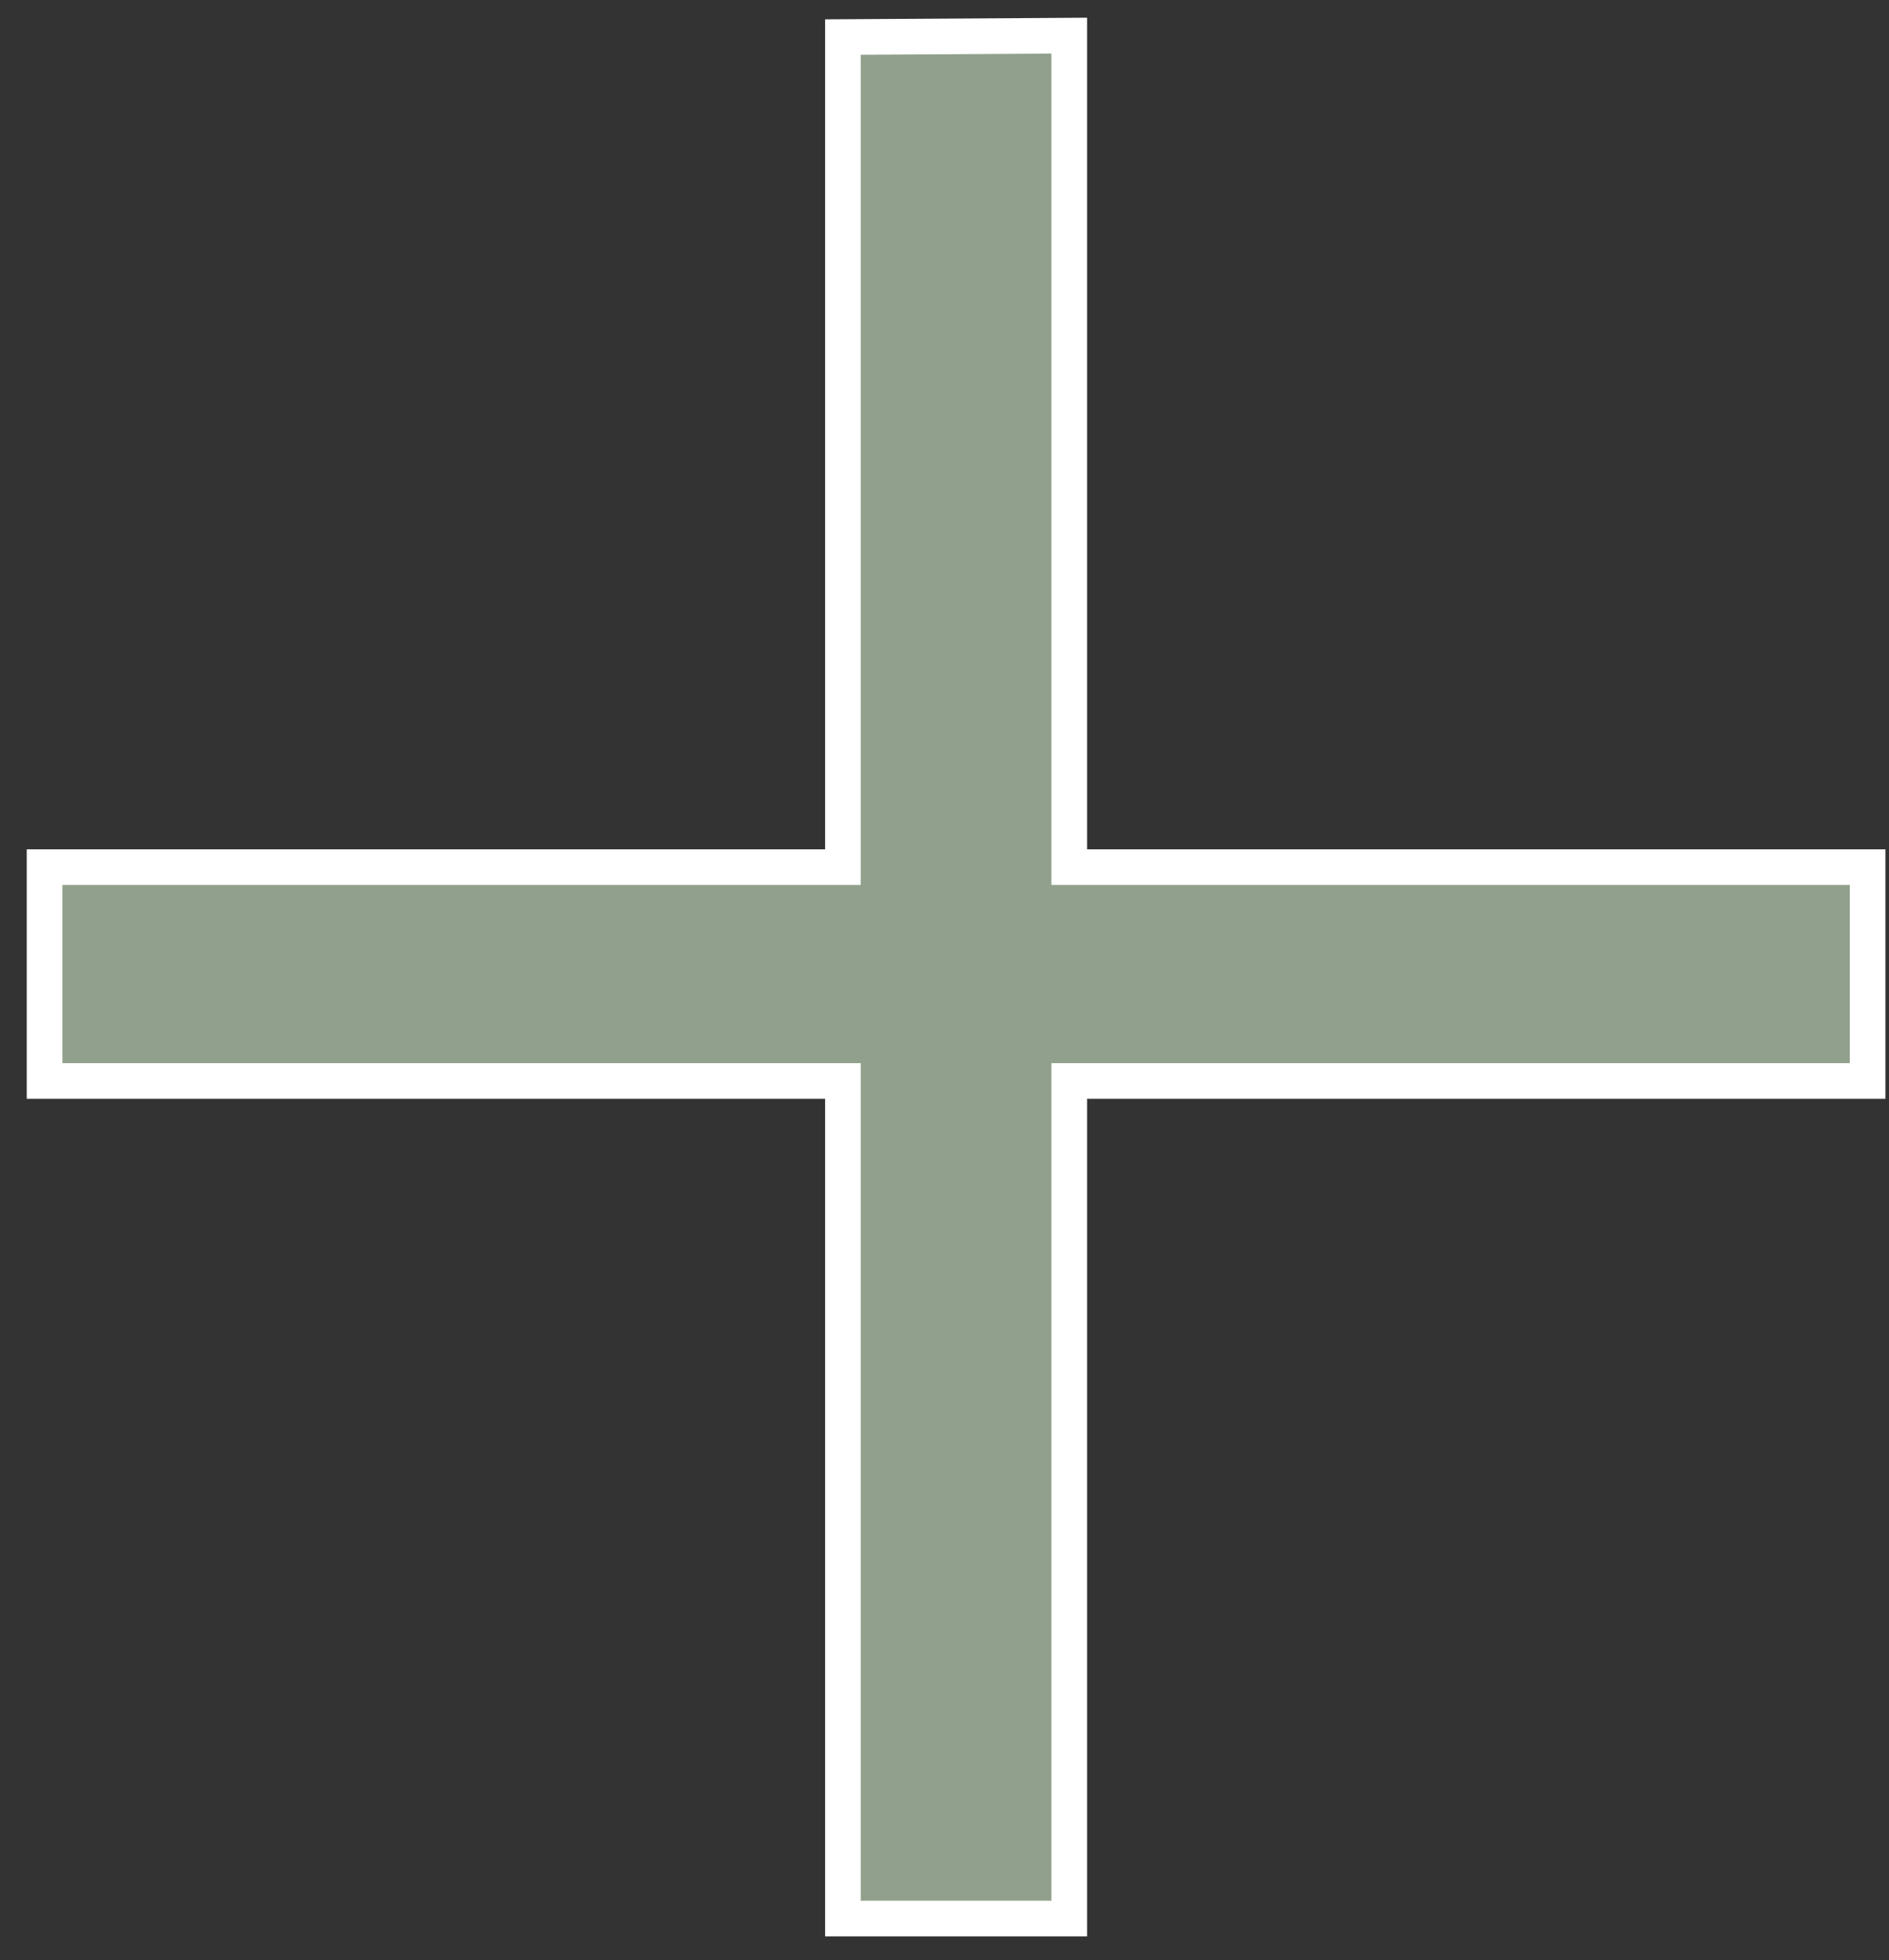 <svg width="53" height="55" viewBox="0 0 53 55" fill="none" xmlns="http://www.w3.org/2000/svg">
<rect x="0" y="0" width="53" height="55" fill="#333333" stroke="none"/>
<path d="M30 1V24.33H52.4V30.33H30V53.83H23.65V30.33H1.25V24.33H23.65V1.04L30 1Z" fill="#90A08C" stroke="white" stroke-miterlimit="10"/>
</svg>
